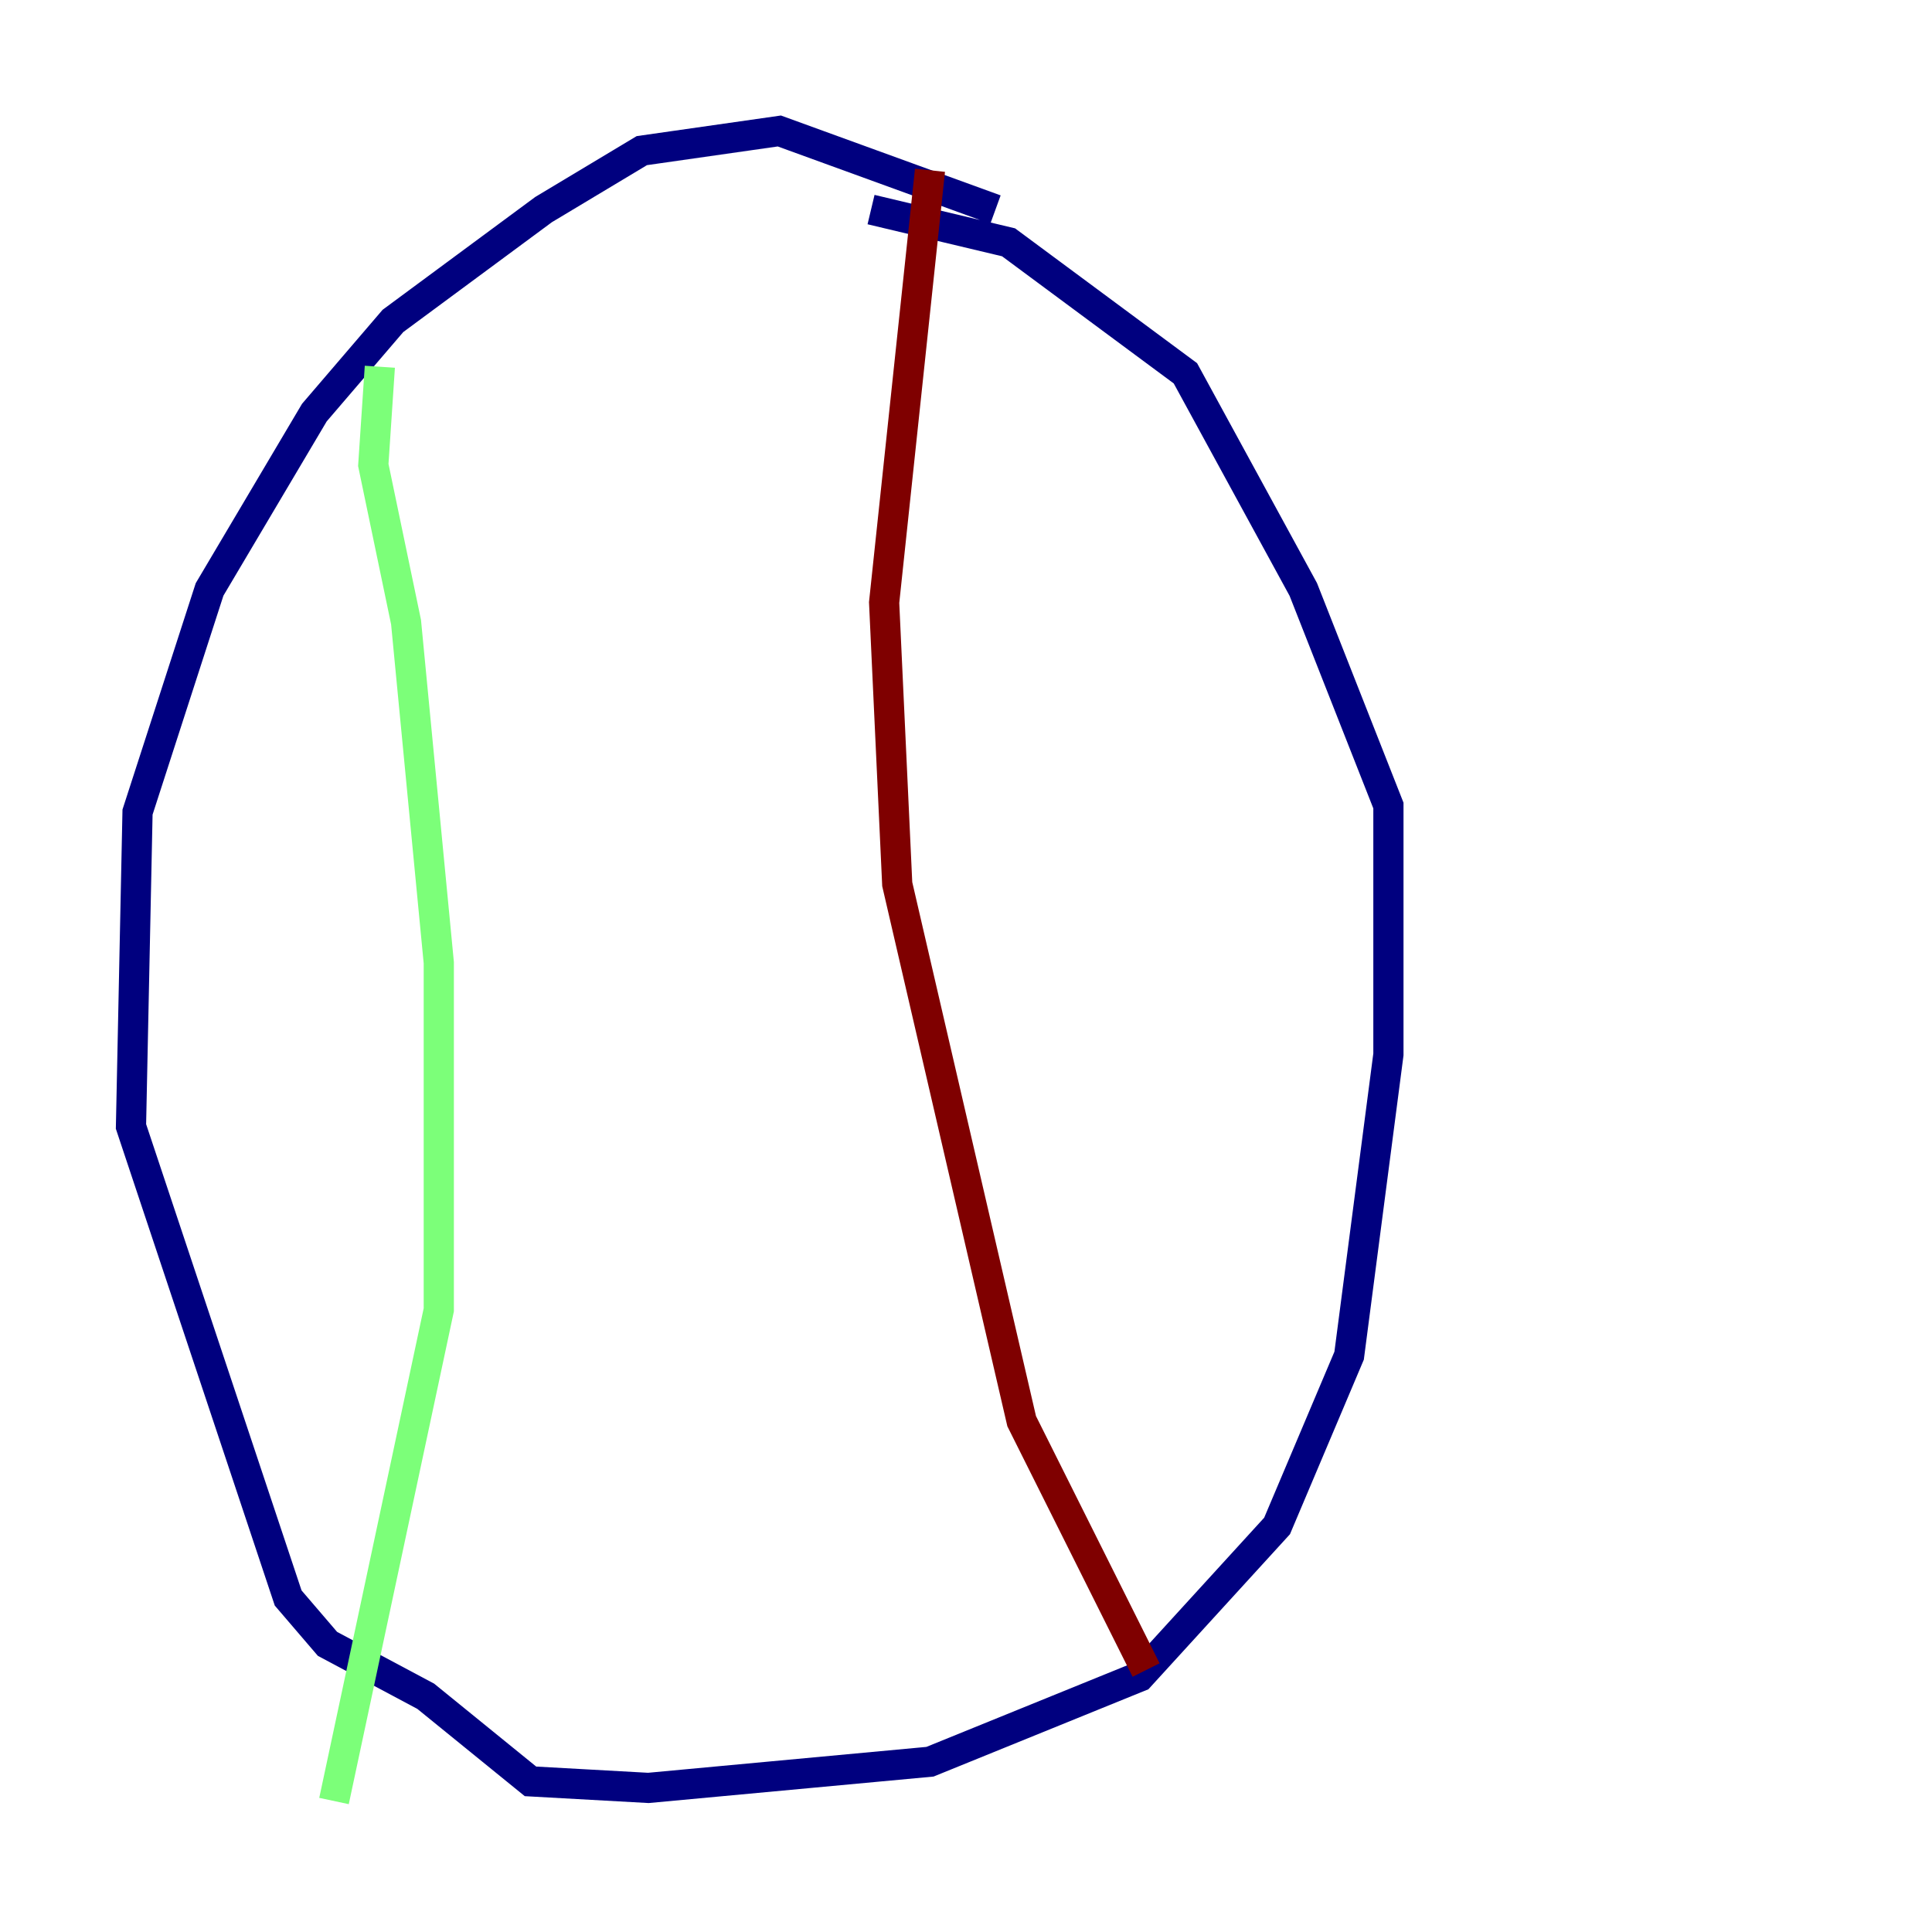<?xml version="1.0" encoding="utf-8" ?>
<svg baseProfile="tiny" height="128" version="1.2" viewBox="0,0,128,128" width="128" xmlns="http://www.w3.org/2000/svg" xmlns:ev="http://www.w3.org/2001/xml-events" xmlns:xlink="http://www.w3.org/1999/xlink"><defs /><polyline fill="none" points="65.953,13.885 51.634,8.678 42.522,9.98 36.014,13.885 26.034,21.261 20.827,27.336 13.885,39.051 9.112,53.803 8.678,74.63 19.091,105.871 21.695,108.909 28.203,112.38 35.146,118.02 42.956,118.454 61.614,116.719 75.498,111.078 84.61,101.098 89.383,89.817 91.986,69.858 91.986,53.37 86.346,39.051 78.536,24.732 66.82,16.054 57.709,13.885" stroke="#00007f" stroke-width="2" /><polyline fill="none" points="25.166,24.298 24.732,30.807 26.902,41.22 29.071,63.783 29.071,86.78 22.129,119.322" stroke="#7cff79" stroke-width="2" /><polyline fill="none" points="61.614,11.281 58.576,39.919 59.444,58.576 67.688,94.156 75.932,110.644" stroke="#7f0000" stroke-width="2" /></svg>